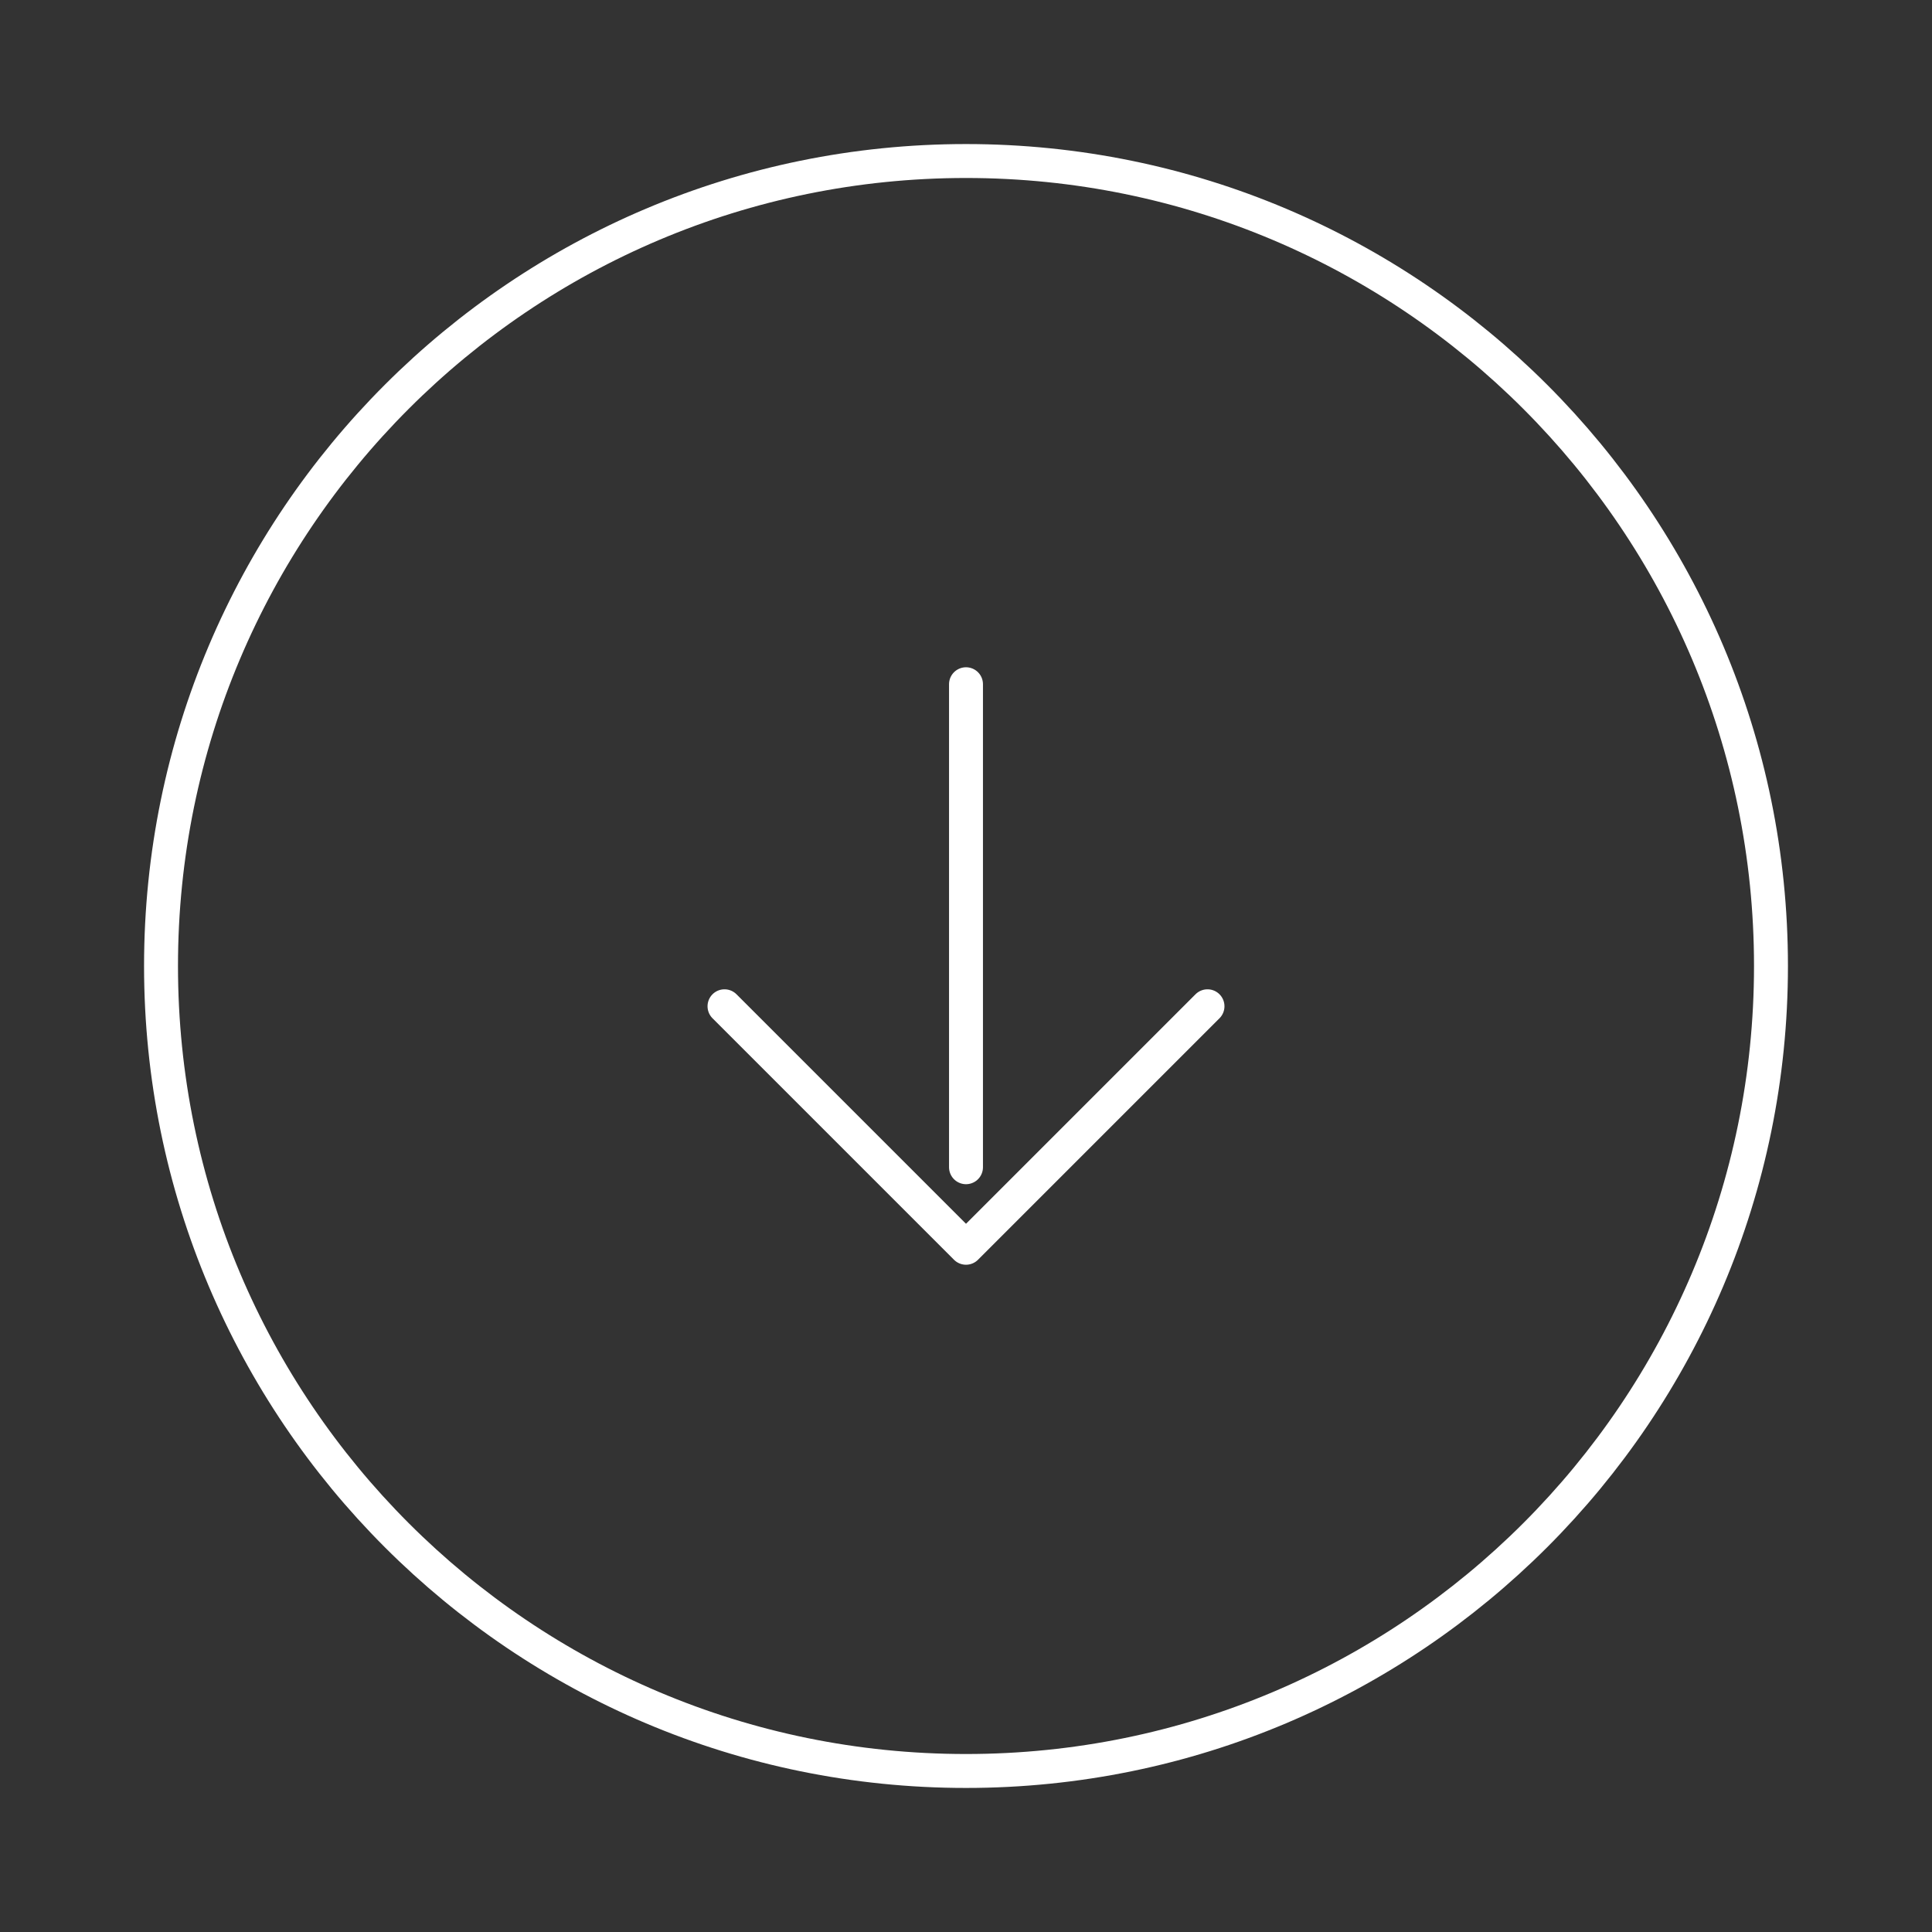 <svg width="32" height="32" viewBox="0 0 32 32" fill="none" xmlns="http://www.w3.org/2000/svg">
<rect x="0" y="0" width="32" height="32" fill="#333333" stroke="none"/>
<path d="M16 29.333C23.364 29.333 29.333 23.364 29.333 16C29.333 8.636 23.364 2.667 16 2.667C8.636 2.667 2.667 8.636 2.667 16C2.667 23.364 8.636 29.333 16 29.333Z" stroke="white" stroke-width="0.562" stroke-linecap="round" stroke-linejoin="round"/>
<path d="M16 11.333V19.333" stroke="white" stroke-width="0.562" stroke-linecap="round" stroke-linejoin="round"/>
<path d="M12 16.667L16 20.667L20 16.667" stroke="white" stroke-width="0.562" stroke-linecap="round" stroke-linejoin="round"/>
</svg>
